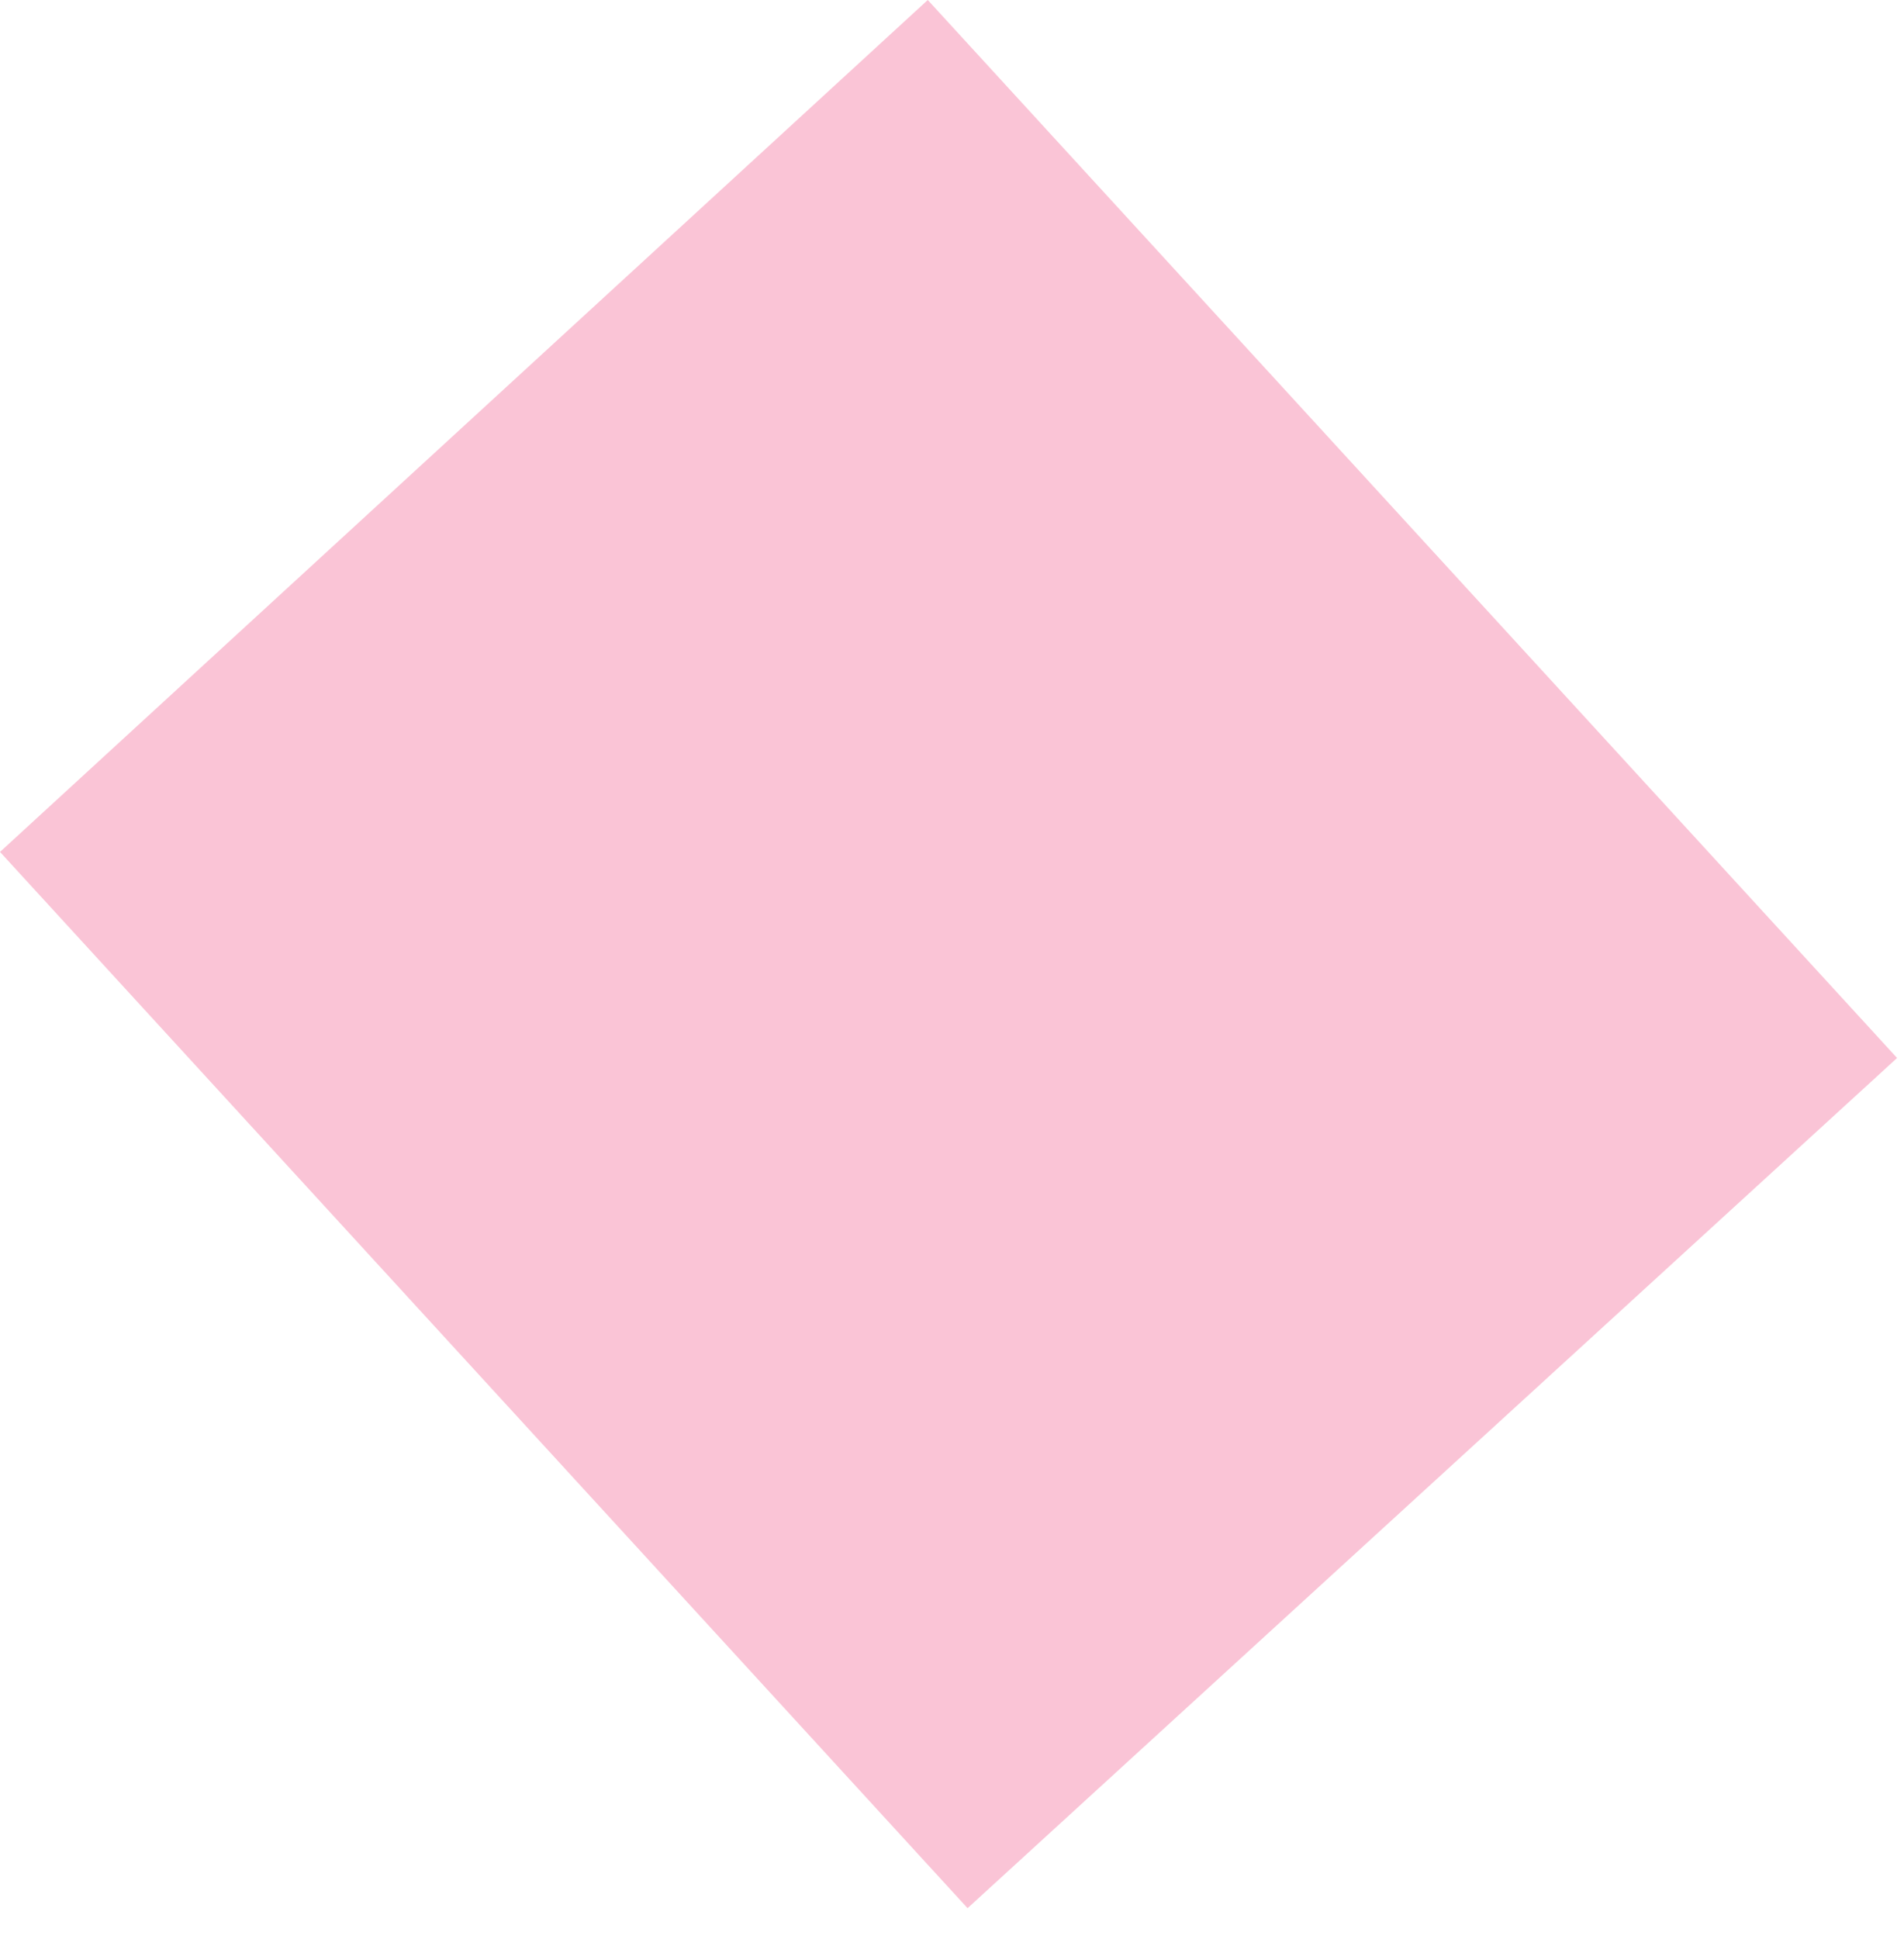 <?xml version="1.0" encoding="utf-8"?>
<svg version="1.1" id="Layer_1"
xmlns="http://www.w3.org/2000/svg"
xmlns:xlink="http://www.w3.org/1999/xlink"
xmlns:author="http://www.sothink.com"
width="55px" height="56px"
xml:space="preserve">
<g id="3027" transform="matrix(1, 0, 0, 1, 27.4, 27.55)">
<path style="fill:#FAC4D6;fill-opacity:1" d="M0.55,27.55L-27.4 -2.95L-0.6 -27.55L27.4 3L0.55 27.55" />
</g>
</svg>
